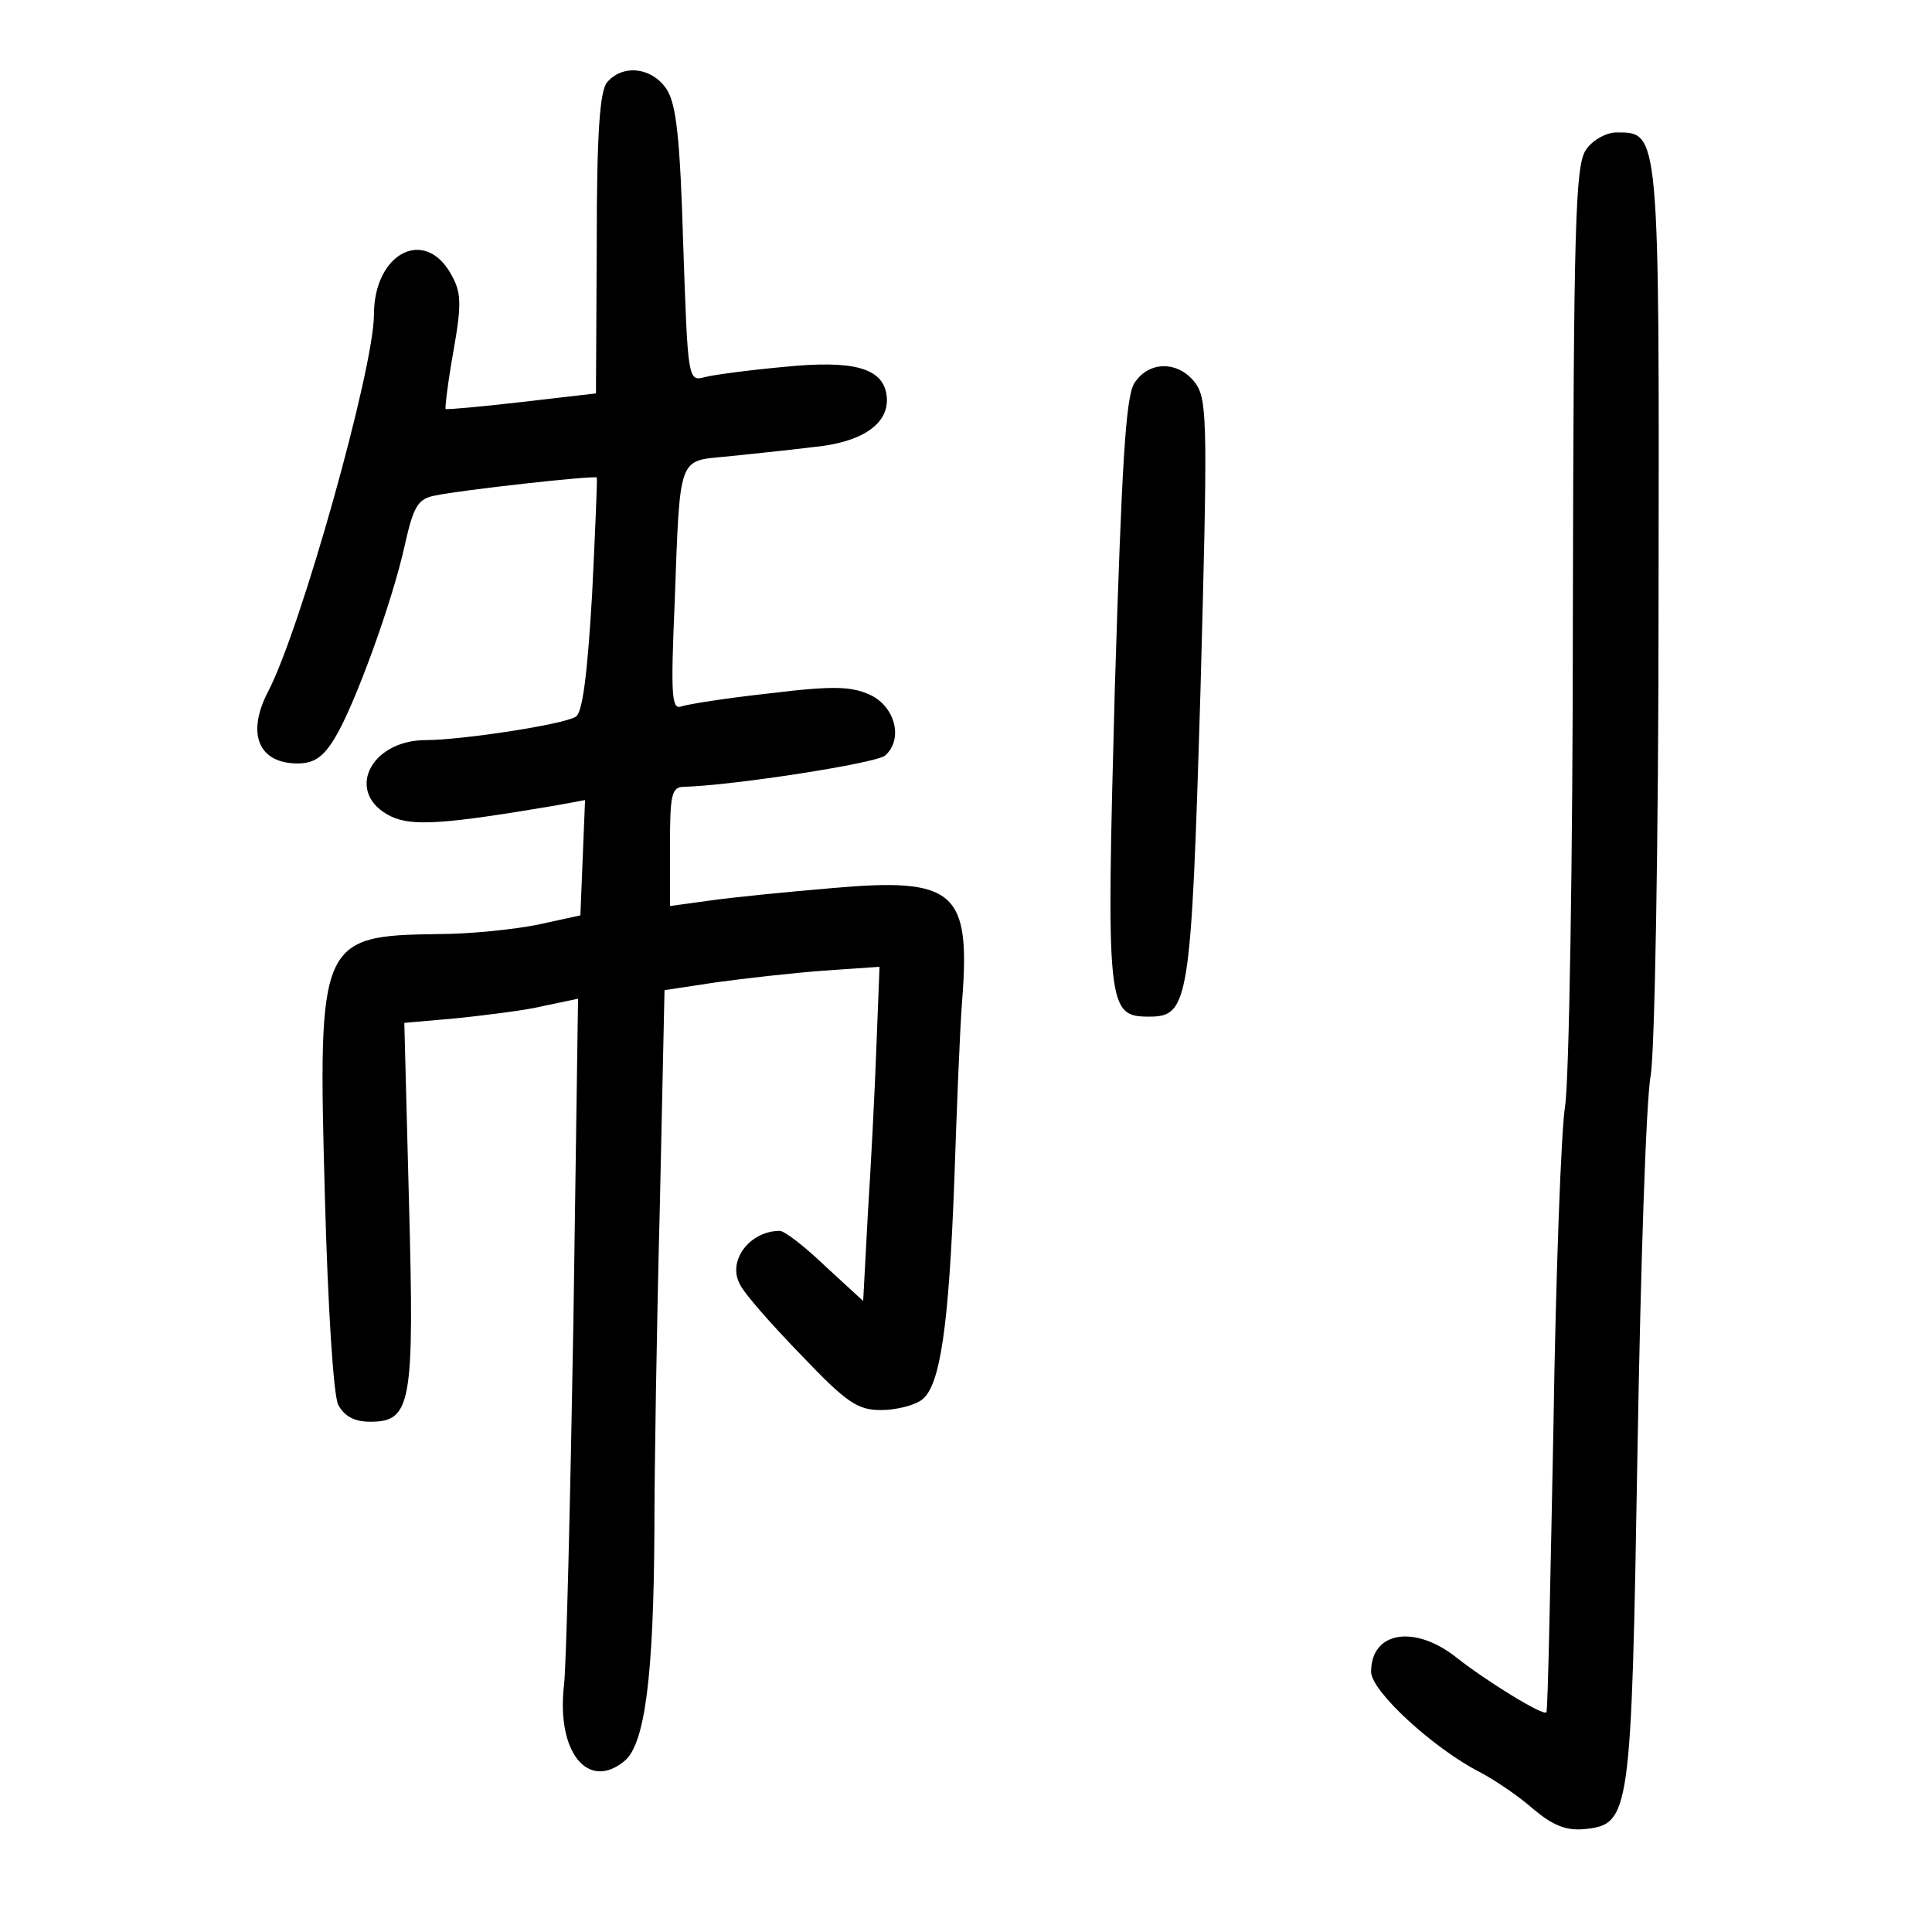 <?xml version="1.0" standalone="no"?>
<!DOCTYPE svg PUBLIC "-//W3C//DTD SVG 20010904//EN"
 "http://www.w3.org/TR/2001/REC-SVG-20010904/DTD/svg10.dtd">
<svg version="1.0" xmlns="http://www.w3.org/2000/svg"
 width="248pt" height="248pt" viewBox="0 0 248 248"
 preserveAspectRatio="xMidYMid meet">
<g transform="translate(0,248) scale(0.1,-0.1)"
fill="#000000" stroke="none">
<path d="M779 2374 c-9 -12 -13 -64 -13 -207 l-1 -192 -95 -11 c-52 -6 -96
-10 -98 -9 -1 1 3 35 10 74 11 62 10 76 -3 99 -34 61 -99 27 -99 -52 0 -69
-94 -404 -136 -484 -28 -54 -12 -92 38 -92 21 0 33 8 48 33 25 41 74 175 90
249 11 49 17 58 39 62 33 7 204 26 207 23 1 -1 -2 -69 -6 -151 -6 -100 -12
-151 -21 -156 -15 -10 -147 -30 -192 -30 -73 0 -105 -69 -45 -98 27 -13 69
-10 211 14 l38 7 -3 -74 -3 -74 -55 -12 c-30 -6 -87 -12 -127 -12 -153 -2
-155 -8 -146 -336 4 -147 11 -254 17 -268 8 -15 21 -22 41 -22 53 0 57 22 50
281 l-6 231 68 6 c37 4 88 10 112 16 l43 9 -6 -417 c-4 -229 -9 -438 -12 -464
-10 -85 30 -136 77 -98 27 21 38 110 39 296 0 77 3 265 7 417 l6 277 66 10
c36 5 98 12 138 15 l72 5 -4 -102 c-2 -56 -7 -153 -11 -215 l-6 -112 -49 45
c-26 25 -52 45 -58 45 -39 0 -68 -39 -51 -69 5 -11 41 -52 78 -90 59 -62 73
-71 103 -71 19 0 43 6 52 13 24 17 35 95 42 282 3 88 7 192 10 230 11 141 -9
159 -167 145 -59 -5 -129 -12 -157 -16 l-51 -7 0 77 c0 66 2 76 18 76 65 2
245 30 258 40 24 21 13 63 -19 78 -24 11 -47 12 -129 2 -55 -6 -106 -14 -114
-17 -12 -4 -13 17 -8 133 7 191 4 182 67 188 28 3 78 8 110 12 65 6 100 31 95
67 -5 35 -43 45 -132 36 -44 -4 -89 -10 -101 -13 -22 -6 -22 -4 -28 170 -4
137 -9 180 -21 199 -19 29 -57 33 -77 9z"/>
<path d="M2036 2288 c-14 -20 -16 -94 -17 -598 0 -317 -5 -600 -10 -630 -5
-30 -12 -217 -15 -415 -4 -198 -7 -361 -9 -363 -4 -5 -77 40 -115 70 -54 43
-110 34 -110 -18 0 -25 81 -99 140 -129 19 -10 50 -31 68 -47 25 -21 42 -28
65 -26 60 6 61 15 69 488 4 234 11 450 17 480 5 31 10 295 10 610 1 605 1 600
-54 600 -13 0 -31 -10 -39 -22z"/>
<path d="M1456 1988 c-11 -18 -16 -102 -25 -393 -11 -409 -10 -420 44 -420 51
0 54 17 66 419 9 331 9 370 -5 392 -21 31 -61 32 -80 2z"/>
</g>
</svg>
